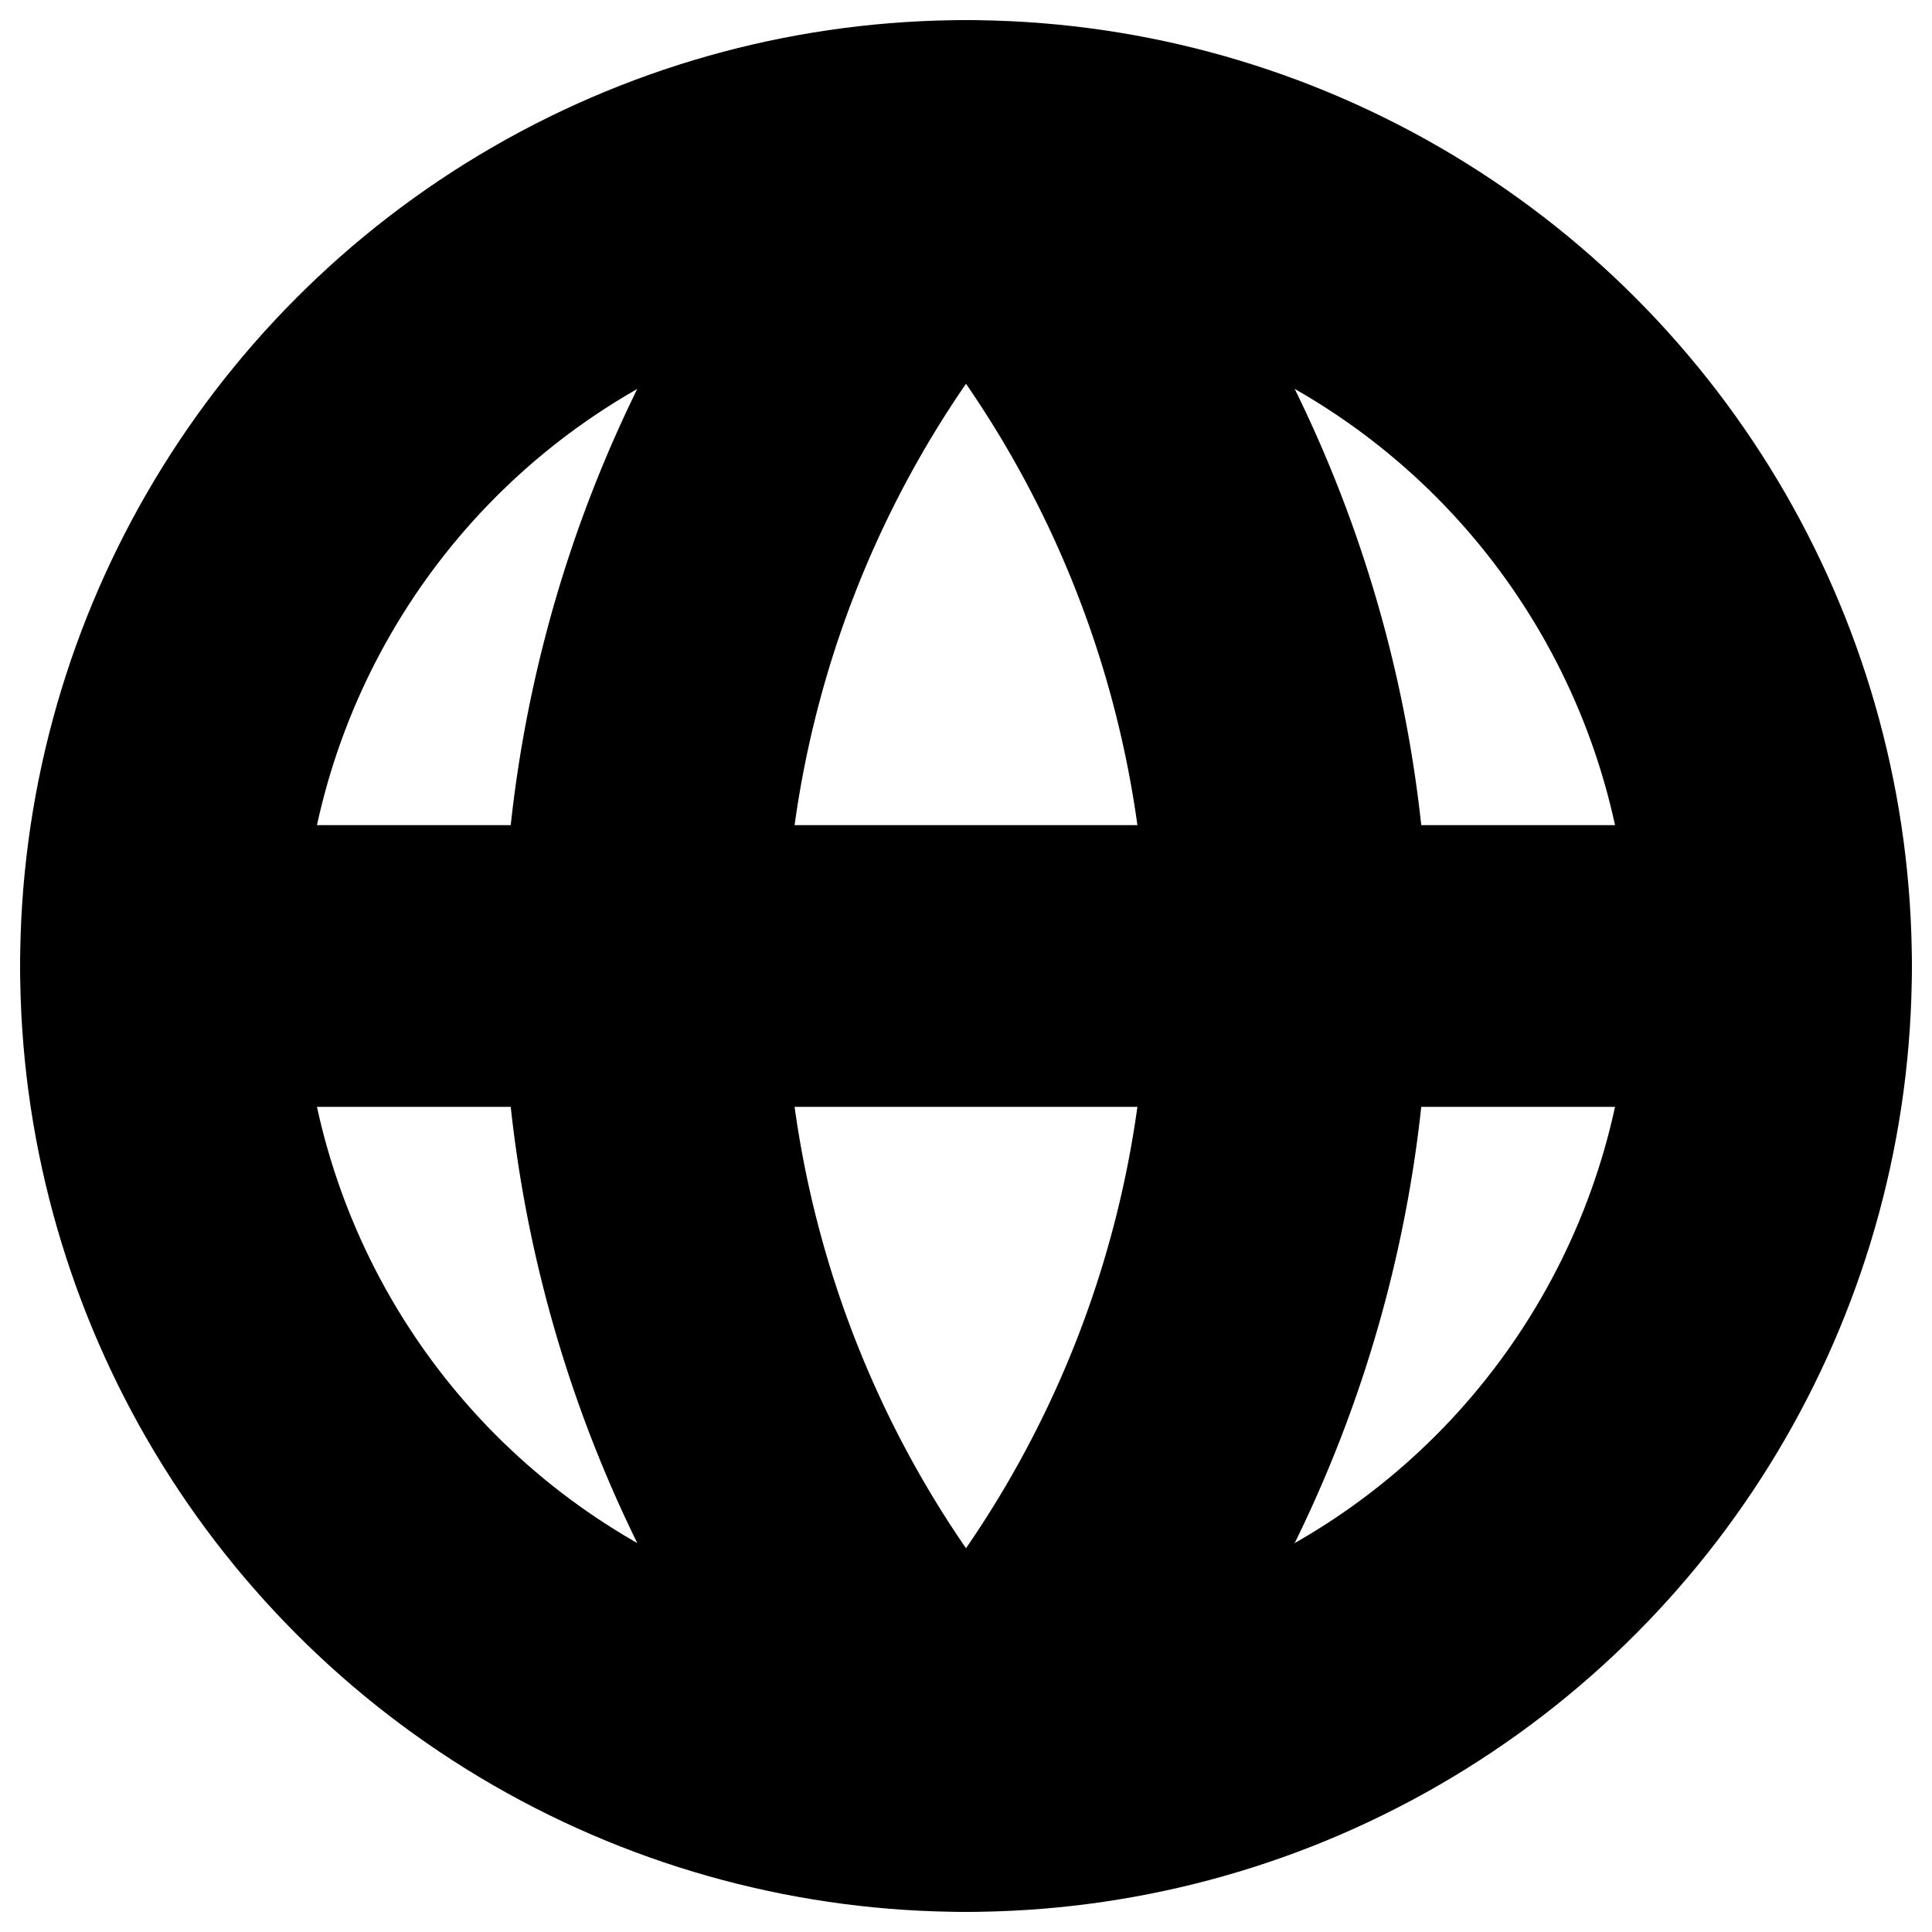 <?xml version="1.0"?>
<svg xmlns="http://www.w3.org/2000/svg" width="24" height="24" viewBox="0 0 24 24" fill="none" stroke="currentColor" stroke-width="3.500" stroke-linecap="round" stroke-linejoin="round">
  <circle cx="12" cy="12" r="10"/>
  <path d="M12 2a14.5 14.5 0 0 0 0 20 14.5 14.5 0 0 0 0-20"/>
  <path d="M2 12h20"/>
</svg>

